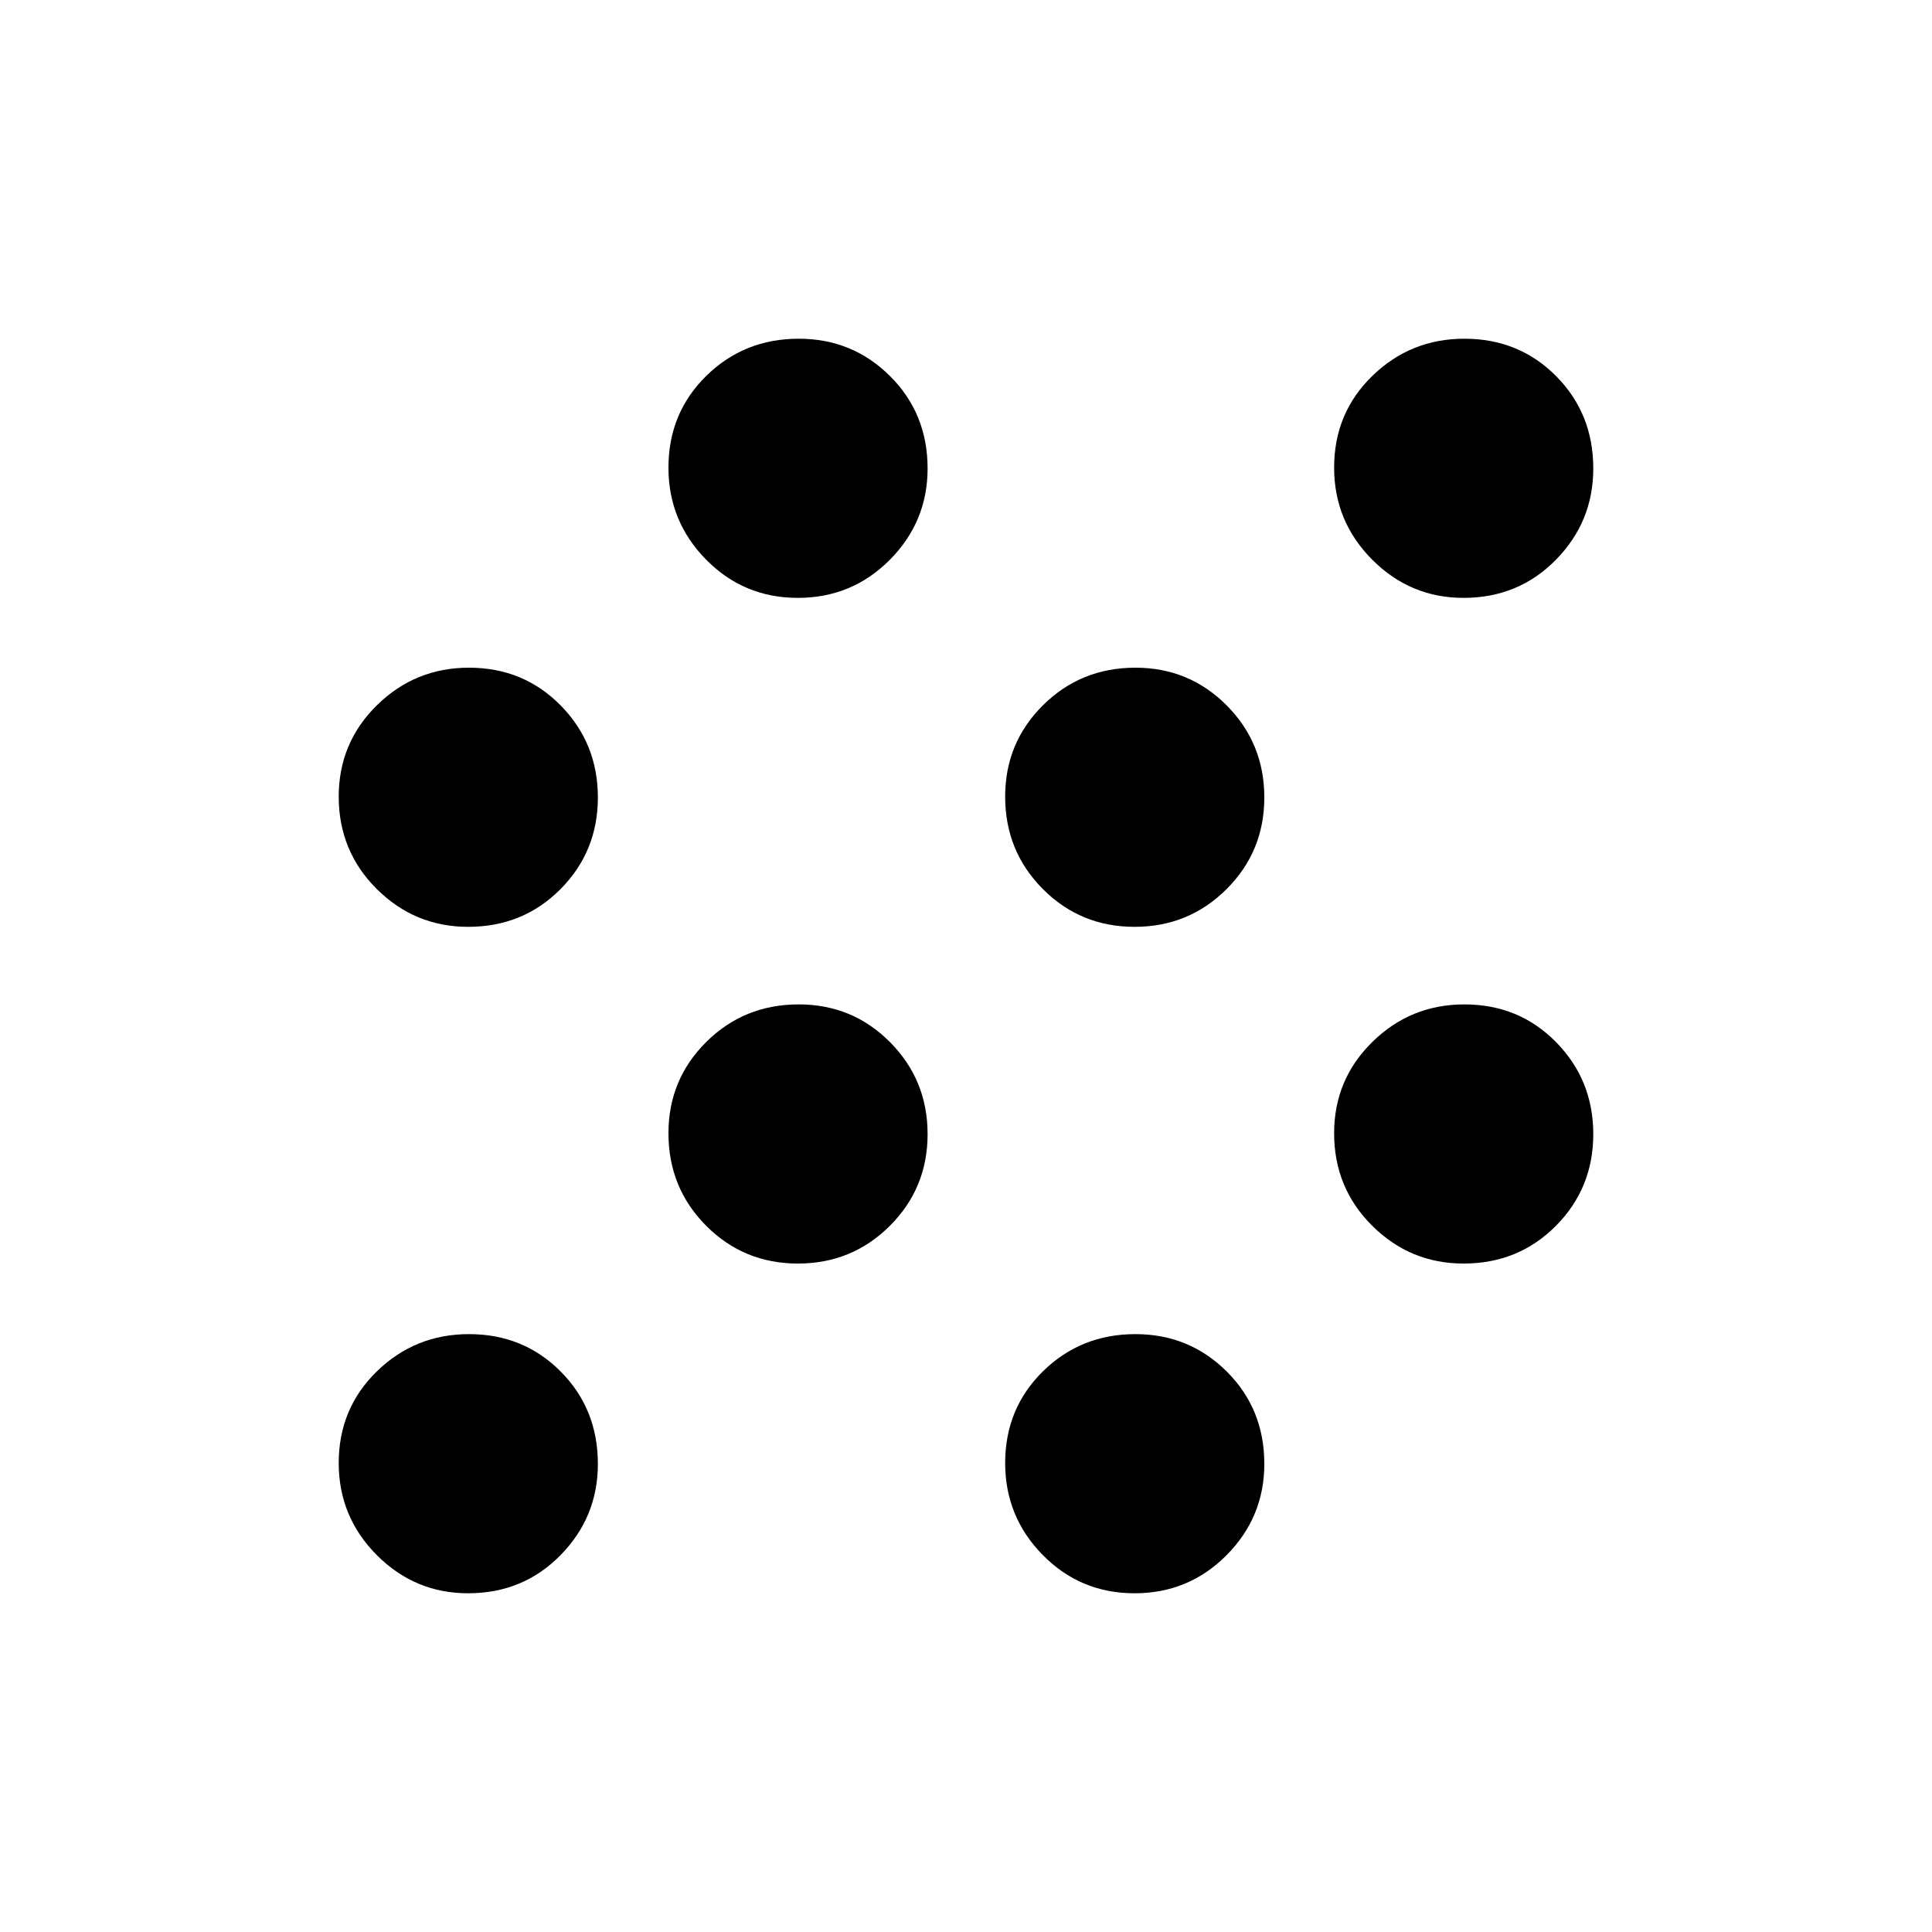 <svg xmlns="http://www.w3.org/2000/svg" height="48" viewBox="0 -960 960 960" width="48"><path d="M232.6-168.31q-26.48 0-45.39-18.99-18.9-18.99-18.9-45.73 0-27.12 18.99-45.59 18.99-18.46 45.73-18.46 27.12 0 45.59 18.6 18.46 18.59 18.46 45.88 0 26.48-18.6 45.39-18.59 18.9-45.88 18.9Zm331.16 0q-26.88 0-45.59-18.99-18.71-18.99-18.71-45.73 0-27.12 18.8-45.59 18.8-18.46 45.92-18.46 26.74 0 45.4 18.6 18.65 18.59 18.65 45.88 0 26.48-18.79 45.39-18.78 18.9-45.68 18.9ZM396.45-332.15q-26.87 0-45.58-18.8-18.72-18.8-18.72-45.93 0-26.74 18.8-45.39 18.8-18.65 45.93-18.65 26.74 0 45.39 18.78 18.65 18.79 18.65 45.69 0 26.87-18.78 45.58-18.79 18.72-45.69 18.72Zm330.77 0q-26.49 0-45.39-18.8-18.91-18.8-18.91-45.93 0-26.74 19-45.39 18.99-18.65 45.73-18.65 27.12 0 45.58 18.78 18.46 18.79 18.46 45.69 0 26.87-18.59 45.58-18.6 18.72-45.88 18.72ZM232.6-499.46q-26.48 0-45.39-18.8-18.9-18.8-18.9-45.92 0-26.74 18.99-45.4 18.99-18.65 45.73-18.65 27.12 0 45.59 18.79 18.46 18.78 18.46 45.68 0 26.88-18.6 45.59-18.59 18.71-45.88 18.71Zm331.16 0q-26.88 0-45.59-18.8-18.71-18.8-18.71-45.92 0-26.74 18.8-45.4 18.8-18.65 45.92-18.65 26.74 0 45.4 18.79 18.65 18.78 18.65 45.68 0 26.88-18.79 45.59-18.78 18.71-45.68 18.71ZM396.45-662.92q-26.87 0-45.58-19-18.72-18.99-18.72-45.73 0-27.12 18.8-45.58 18.8-18.46 45.93-18.46 26.74 0 45.39 18.59 18.65 18.6 18.65 45.88 0 26.49-18.78 45.39-18.79 18.91-45.69 18.91Zm330.77 0q-26.49 0-45.39-19-18.91-18.99-18.91-45.73 0-27.12 19-45.58 18.99-18.46 45.73-18.46 27.12 0 45.58 18.59 18.46 18.6 18.46 45.88 0 26.49-18.59 45.39-18.6 18.91-45.88 18.91Z"/></svg>
